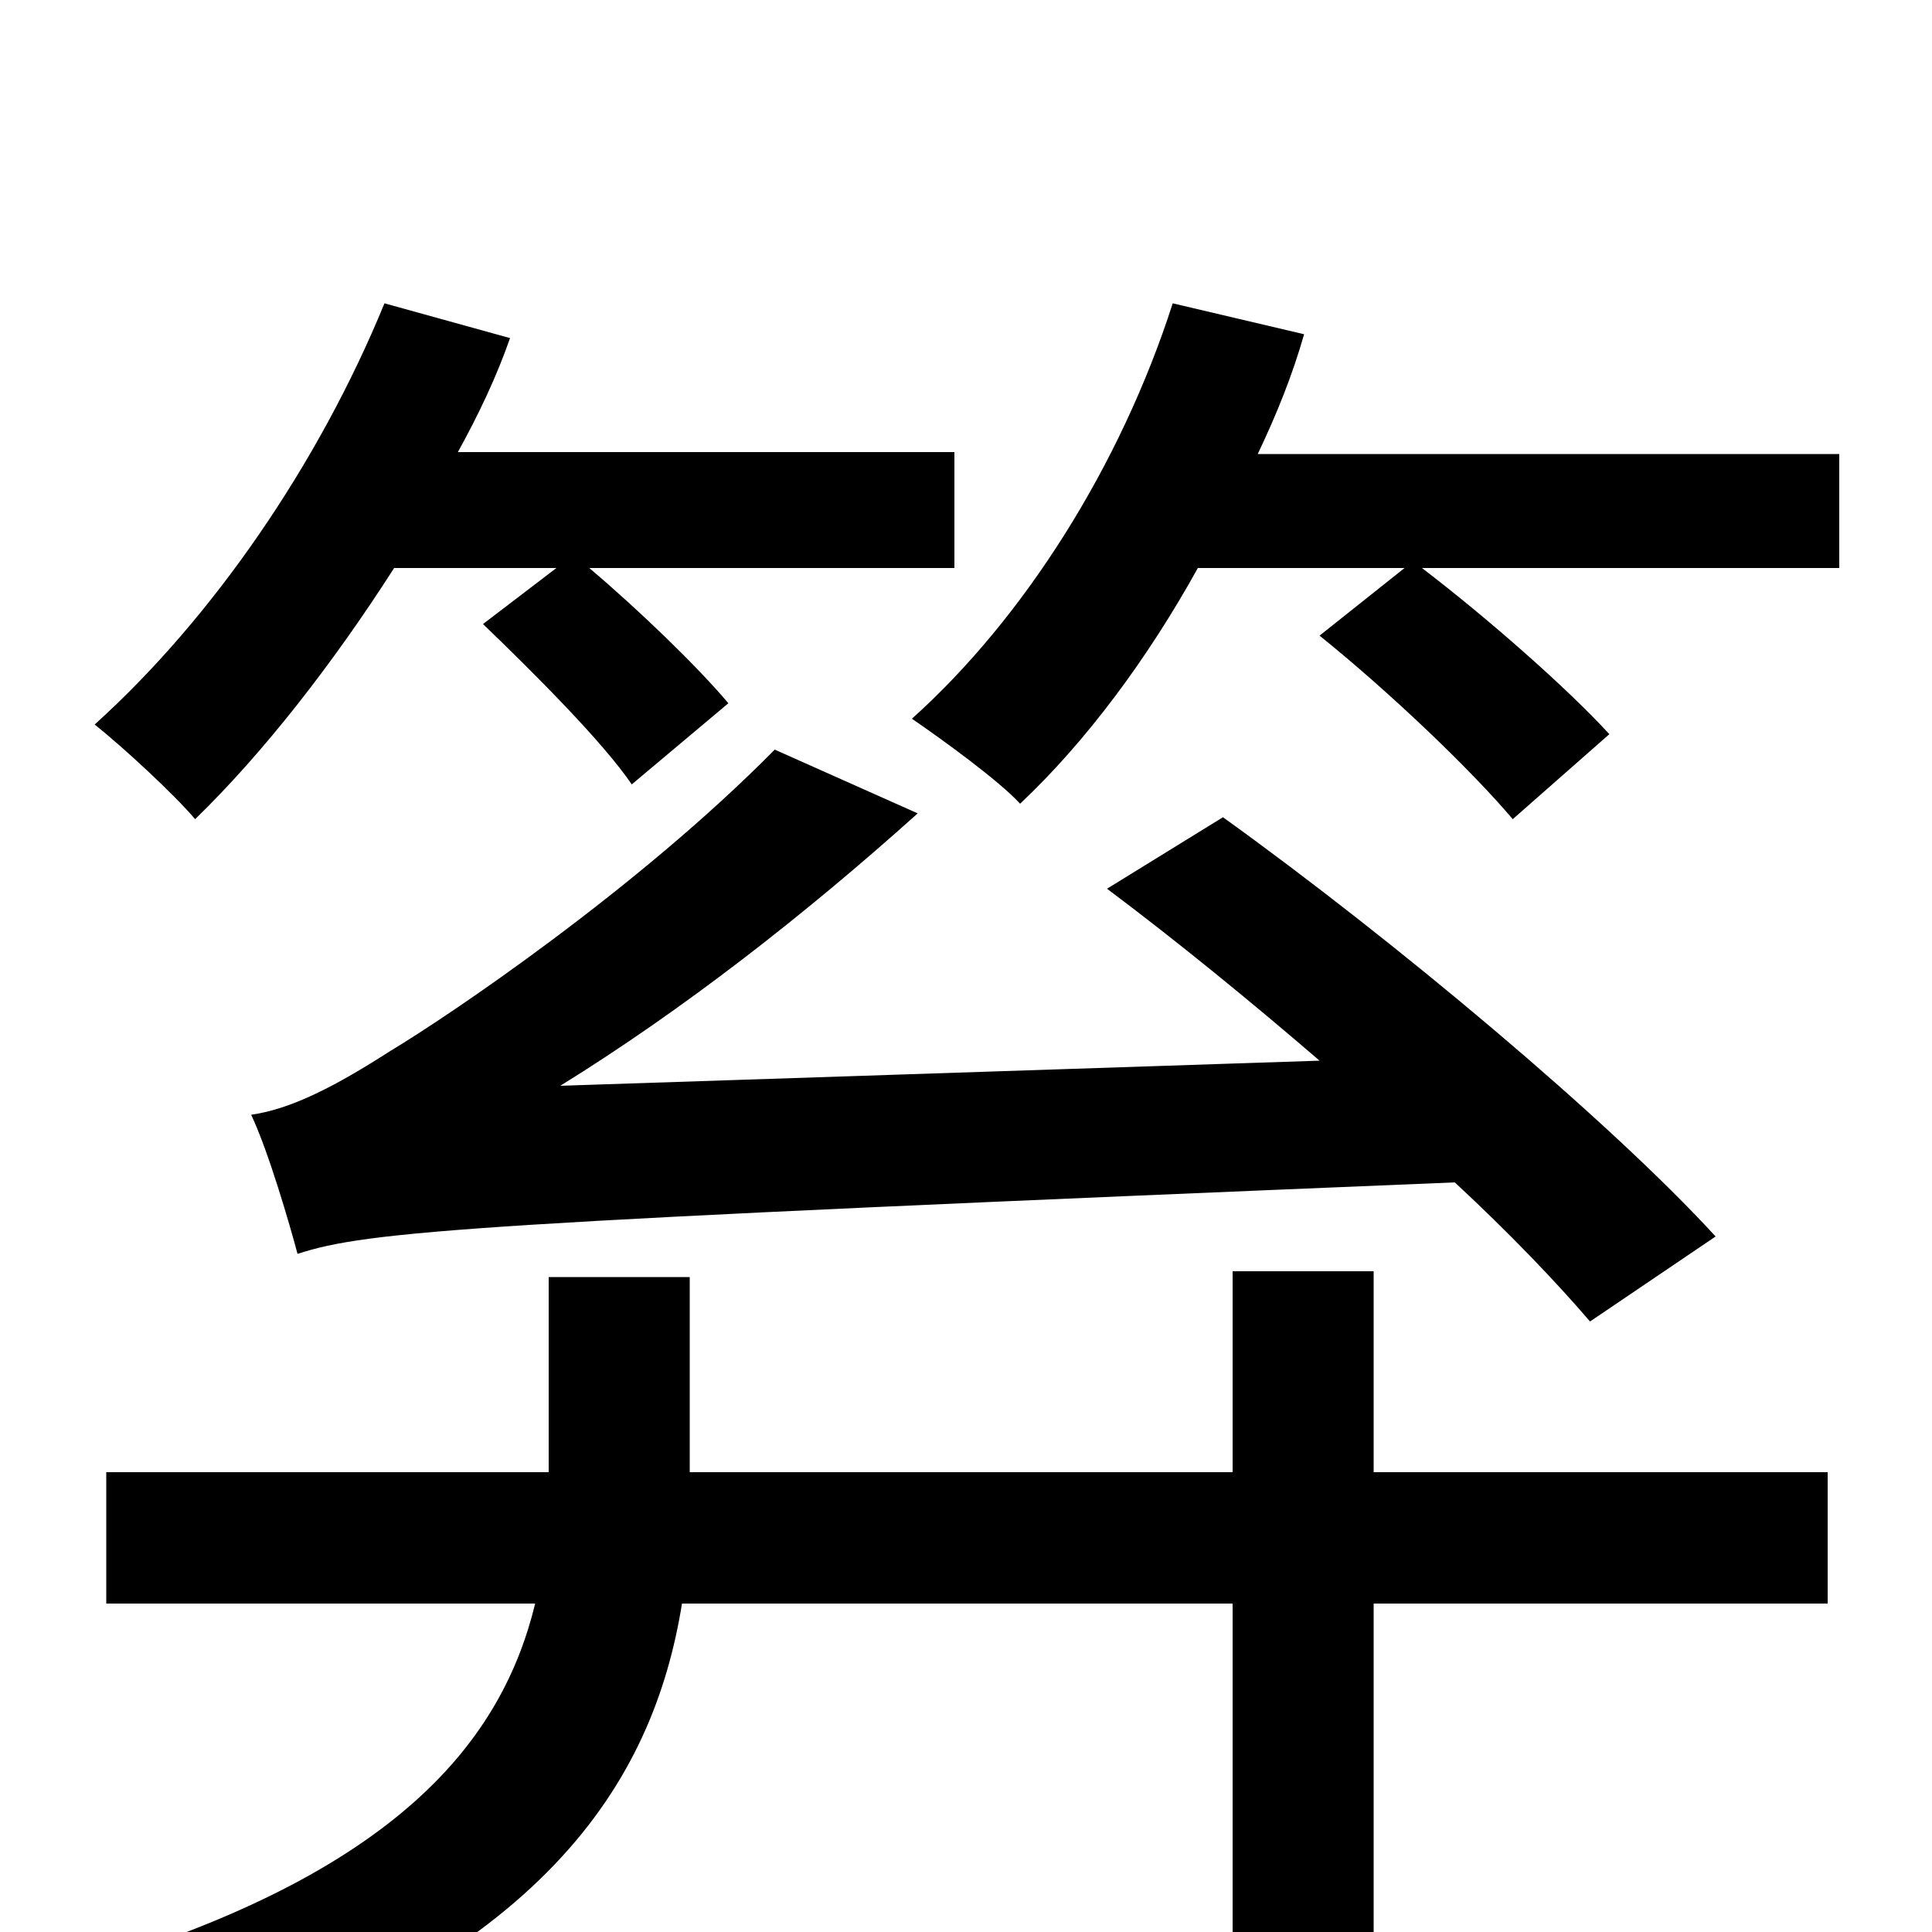 <svg xmlns="http://www.w3.org/2000/svg" viewBox="0 -1000 1000 1000">
	<path fill="#000000" d="M288 -706L250 -677C277 -651 312 -616 327 -594L377 -636C361 -655 331 -684 305 -706H494V-766H237C248 -786 257 -805 264 -825L199 -843C165 -760 110 -680 49 -625C64 -613 90 -589 101 -576C136 -610 172 -656 204 -706ZM401 -612C330 -540 232 -474 202 -456C174 -438 151 -426 130 -423C139 -404 150 -366 154 -351C191 -363 243 -367 753 -388C781 -362 805 -337 823 -316L888 -360C833 -420 722 -513 633 -577L573 -540C609 -513 647 -482 683 -451L290 -438C353 -477 416 -526 475 -579ZM711 -342H638V-238H357V-339H284V-238H55V-170H277C260 -100 207 -30 40 19C56 33 77 59 86 77C281 15 338 -77 353 -170H638V76H711V-170H946V-238H711ZM651 -765C661 -786 669 -806 675 -827L607 -843C580 -759 530 -680 472 -628C488 -617 517 -596 528 -584C562 -616 594 -659 620 -706H727L683 -671C719 -642 761 -602 783 -576L833 -620C811 -644 770 -680 736 -706H952V-765Z"/>
</svg>